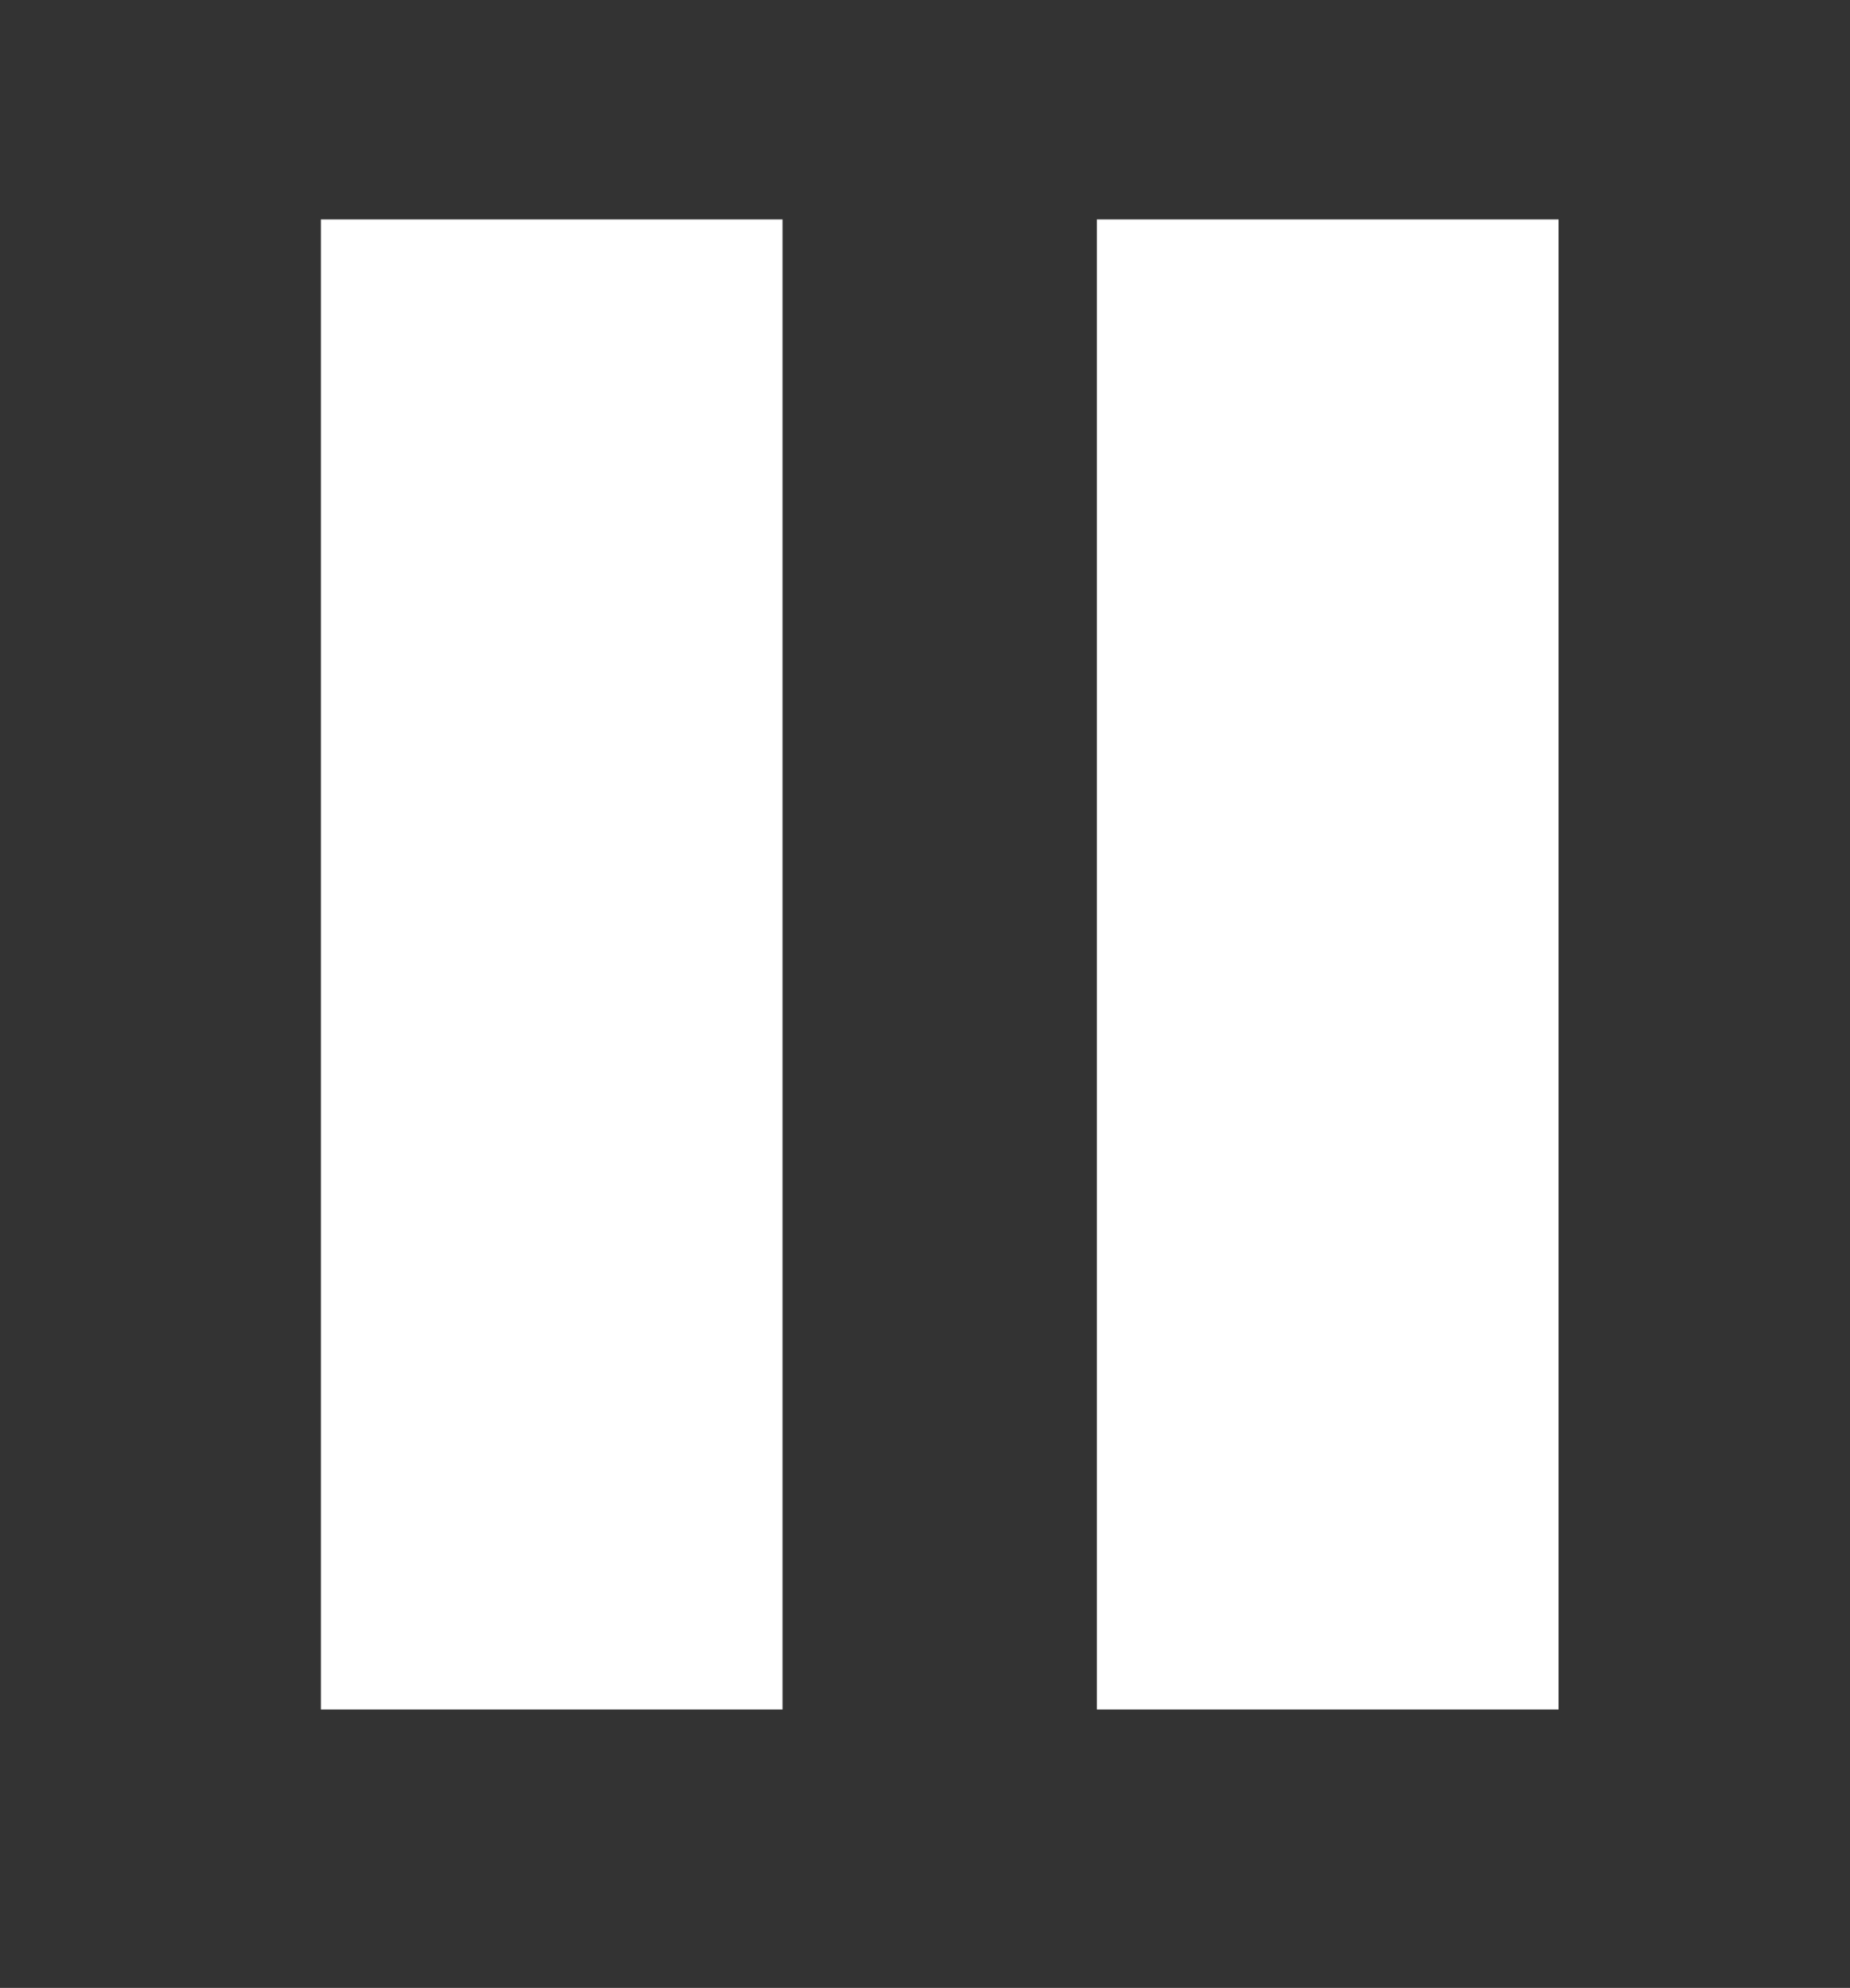 <?xml version="1.0" encoding="utf-8"?>
<!-- Generator: Adobe Illustrator 28.3.0, SVG Export Plug-In . SVG Version: 6.00 Build 0)  -->
<svg version="1.1" id="Layer_1" xmlns="http://www.w3.org/2000/svg" xmlns:xlink="http://www.w3.org/1999/xlink" x="0px" y="0px"
	 viewBox="0 0 56.5 60.7" style="enable-background:new 0 0 56.5 60.7;" xml:space="preserve">
<rect x="0" y="0" width="56.5" height="60.7" fill="#333333" stroke="none"/>
<style type="text/css">
	.st0{fill:#FFFFFF;}
</style>
<rect x="9.8" y="6.7" class="st0" width="14.1" height="45.5"/>
<rect x="33.5" y="6.7" class="st0" width="14.1" height="45.5"/>
</svg>
